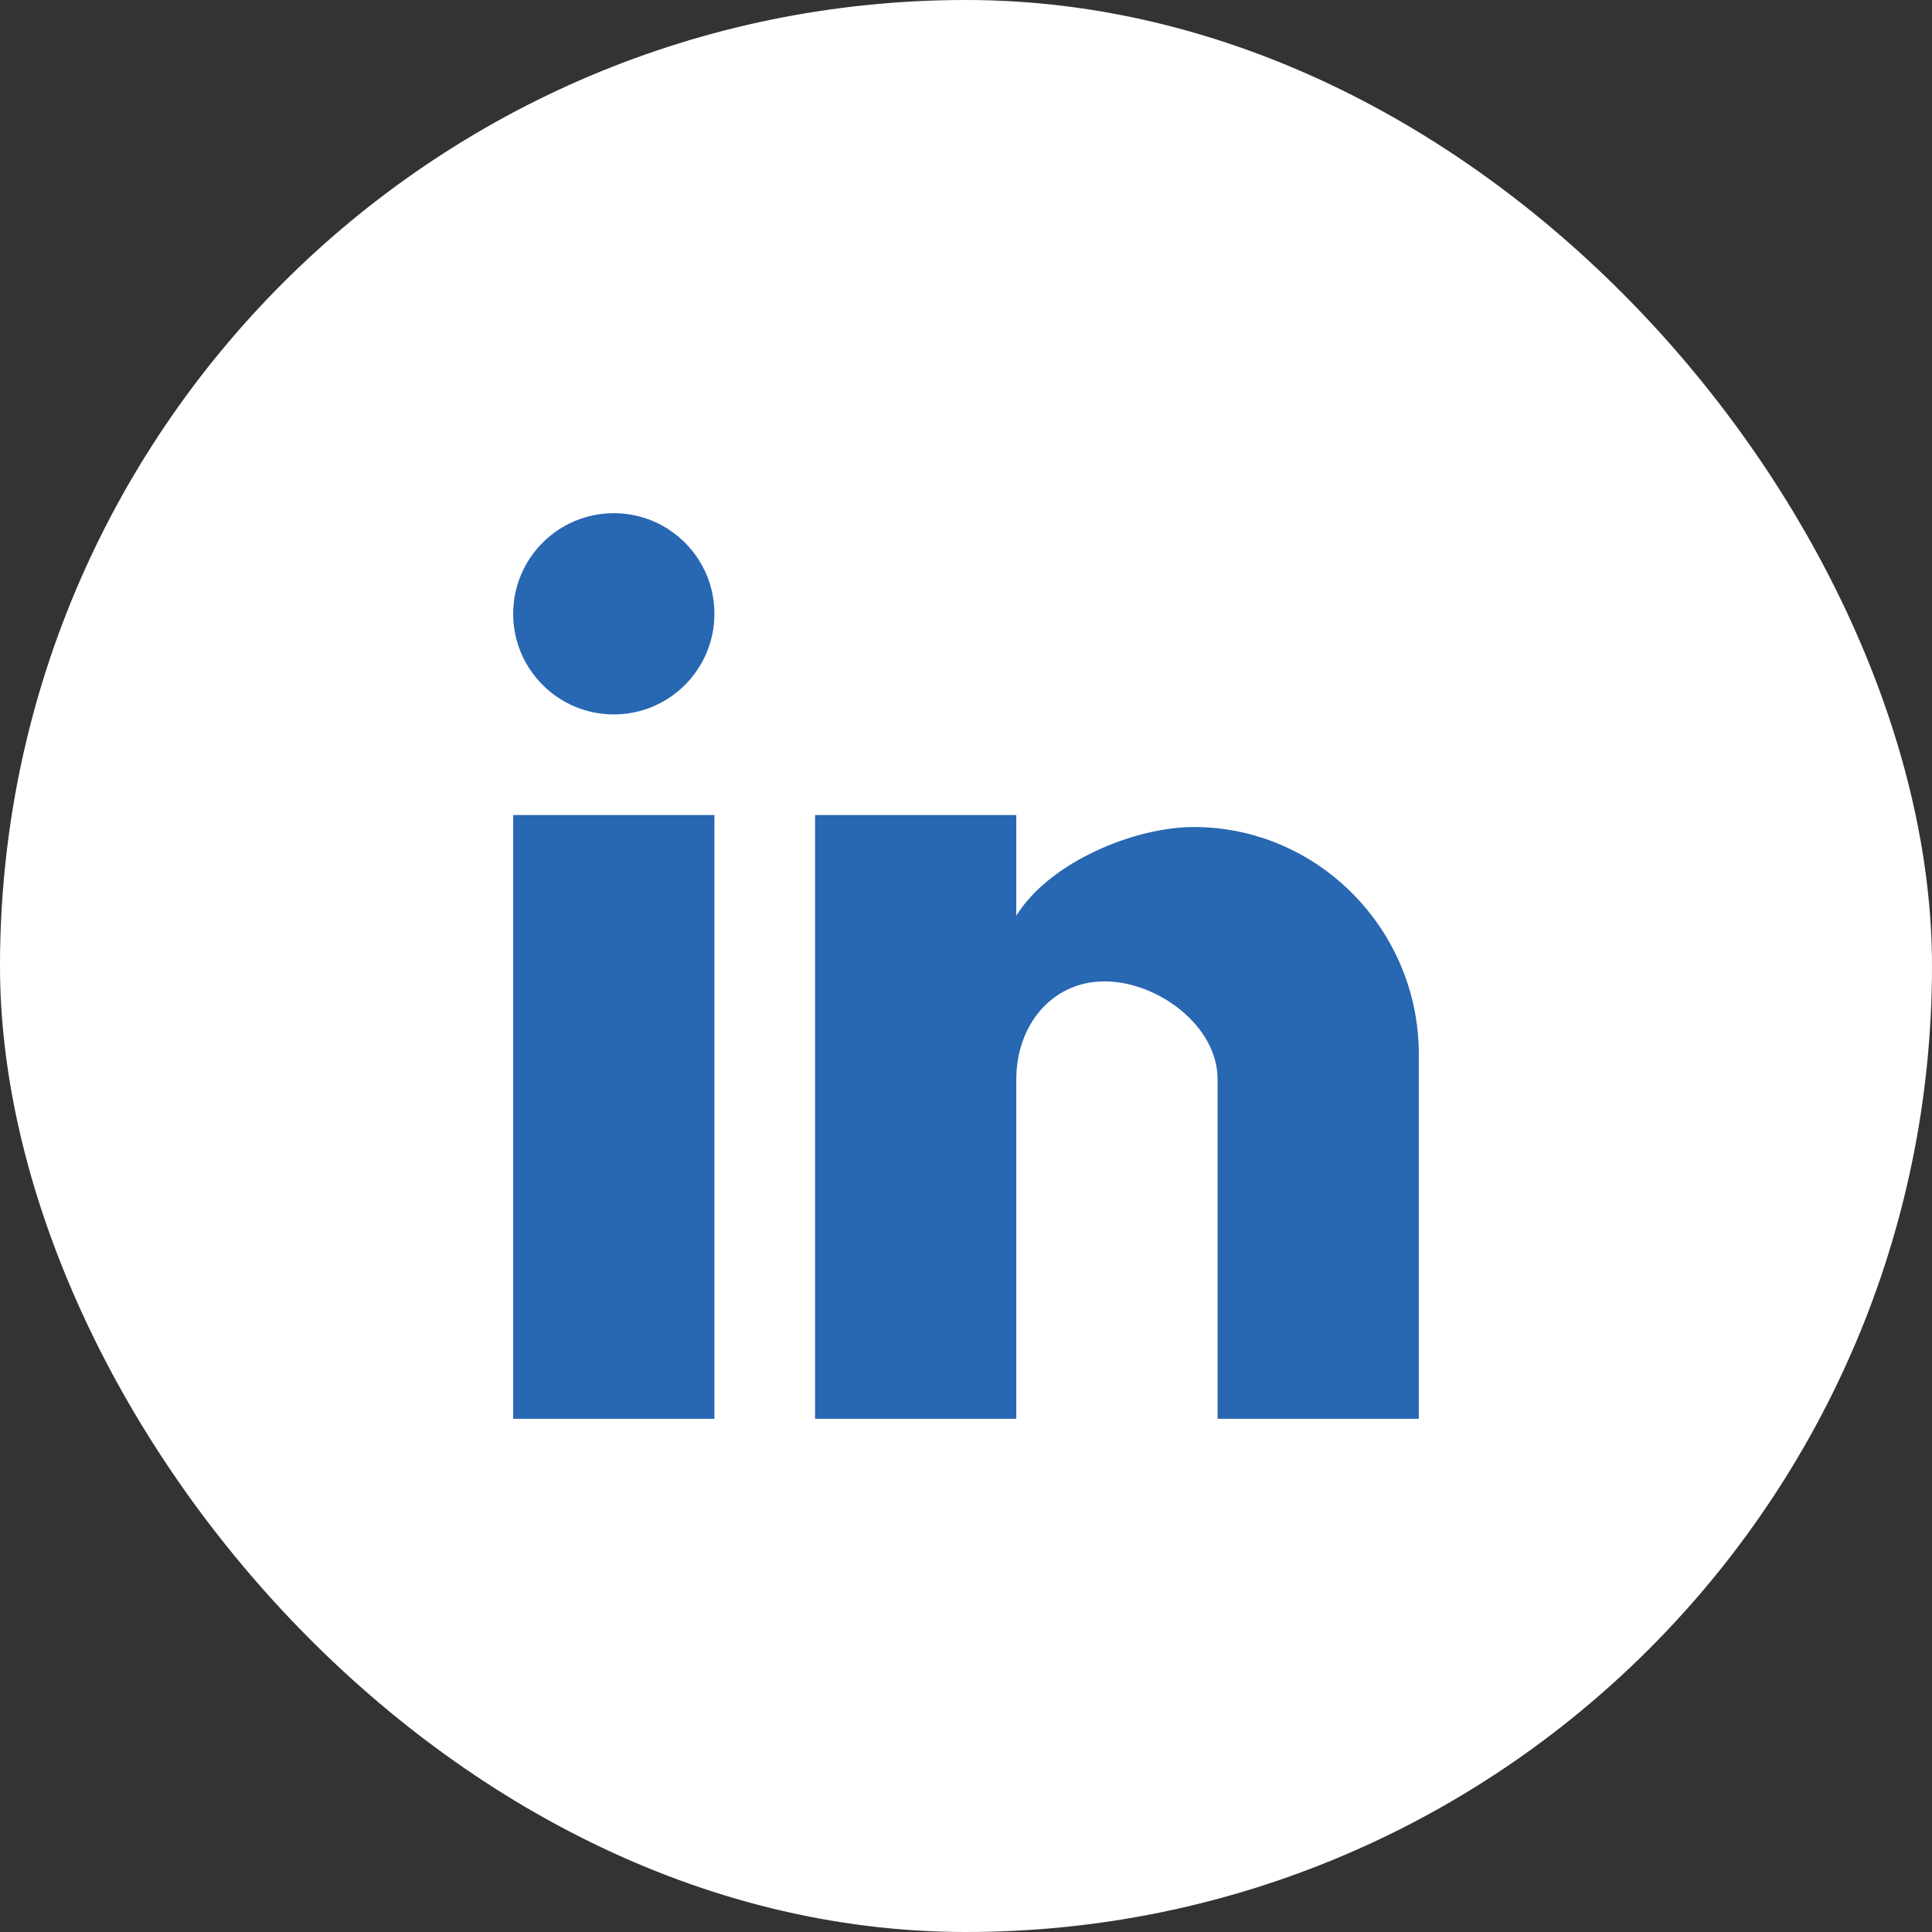 <svg width="32" height="32" viewBox="0 0 32 32" fill="none" xmlns="http://www.w3.org/2000/svg">
<rect x="0" y="0" width="32" height="32" fill="#333333" stroke="none"/>
<rect width="32" height="32" rx="16" fill="white"/>
<path d="M23.5 23.5H20.167V17.875C20.167 16.993 19.177 16.255 18.295 16.255C17.412 16.255 16.833 16.993 16.833 17.875V23.5H13.5V13.5H16.833V15.167C17.385 14.274 18.797 13.698 19.771 13.698C21.83 13.698 23.5 15.399 23.5 17.458V23.5ZM11.833 23.5H8.5V13.5H11.833V23.5ZM10.167 8.5C11.087 8.5 11.833 9.246 11.833 10.167C11.833 11.087 11.087 11.833 10.167 11.833C9.246 11.833 8.5 11.087 8.5 10.167C8.5 9.246 9.246 8.5 10.167 8.5Z" fill="#2867B2"/>
</svg>
